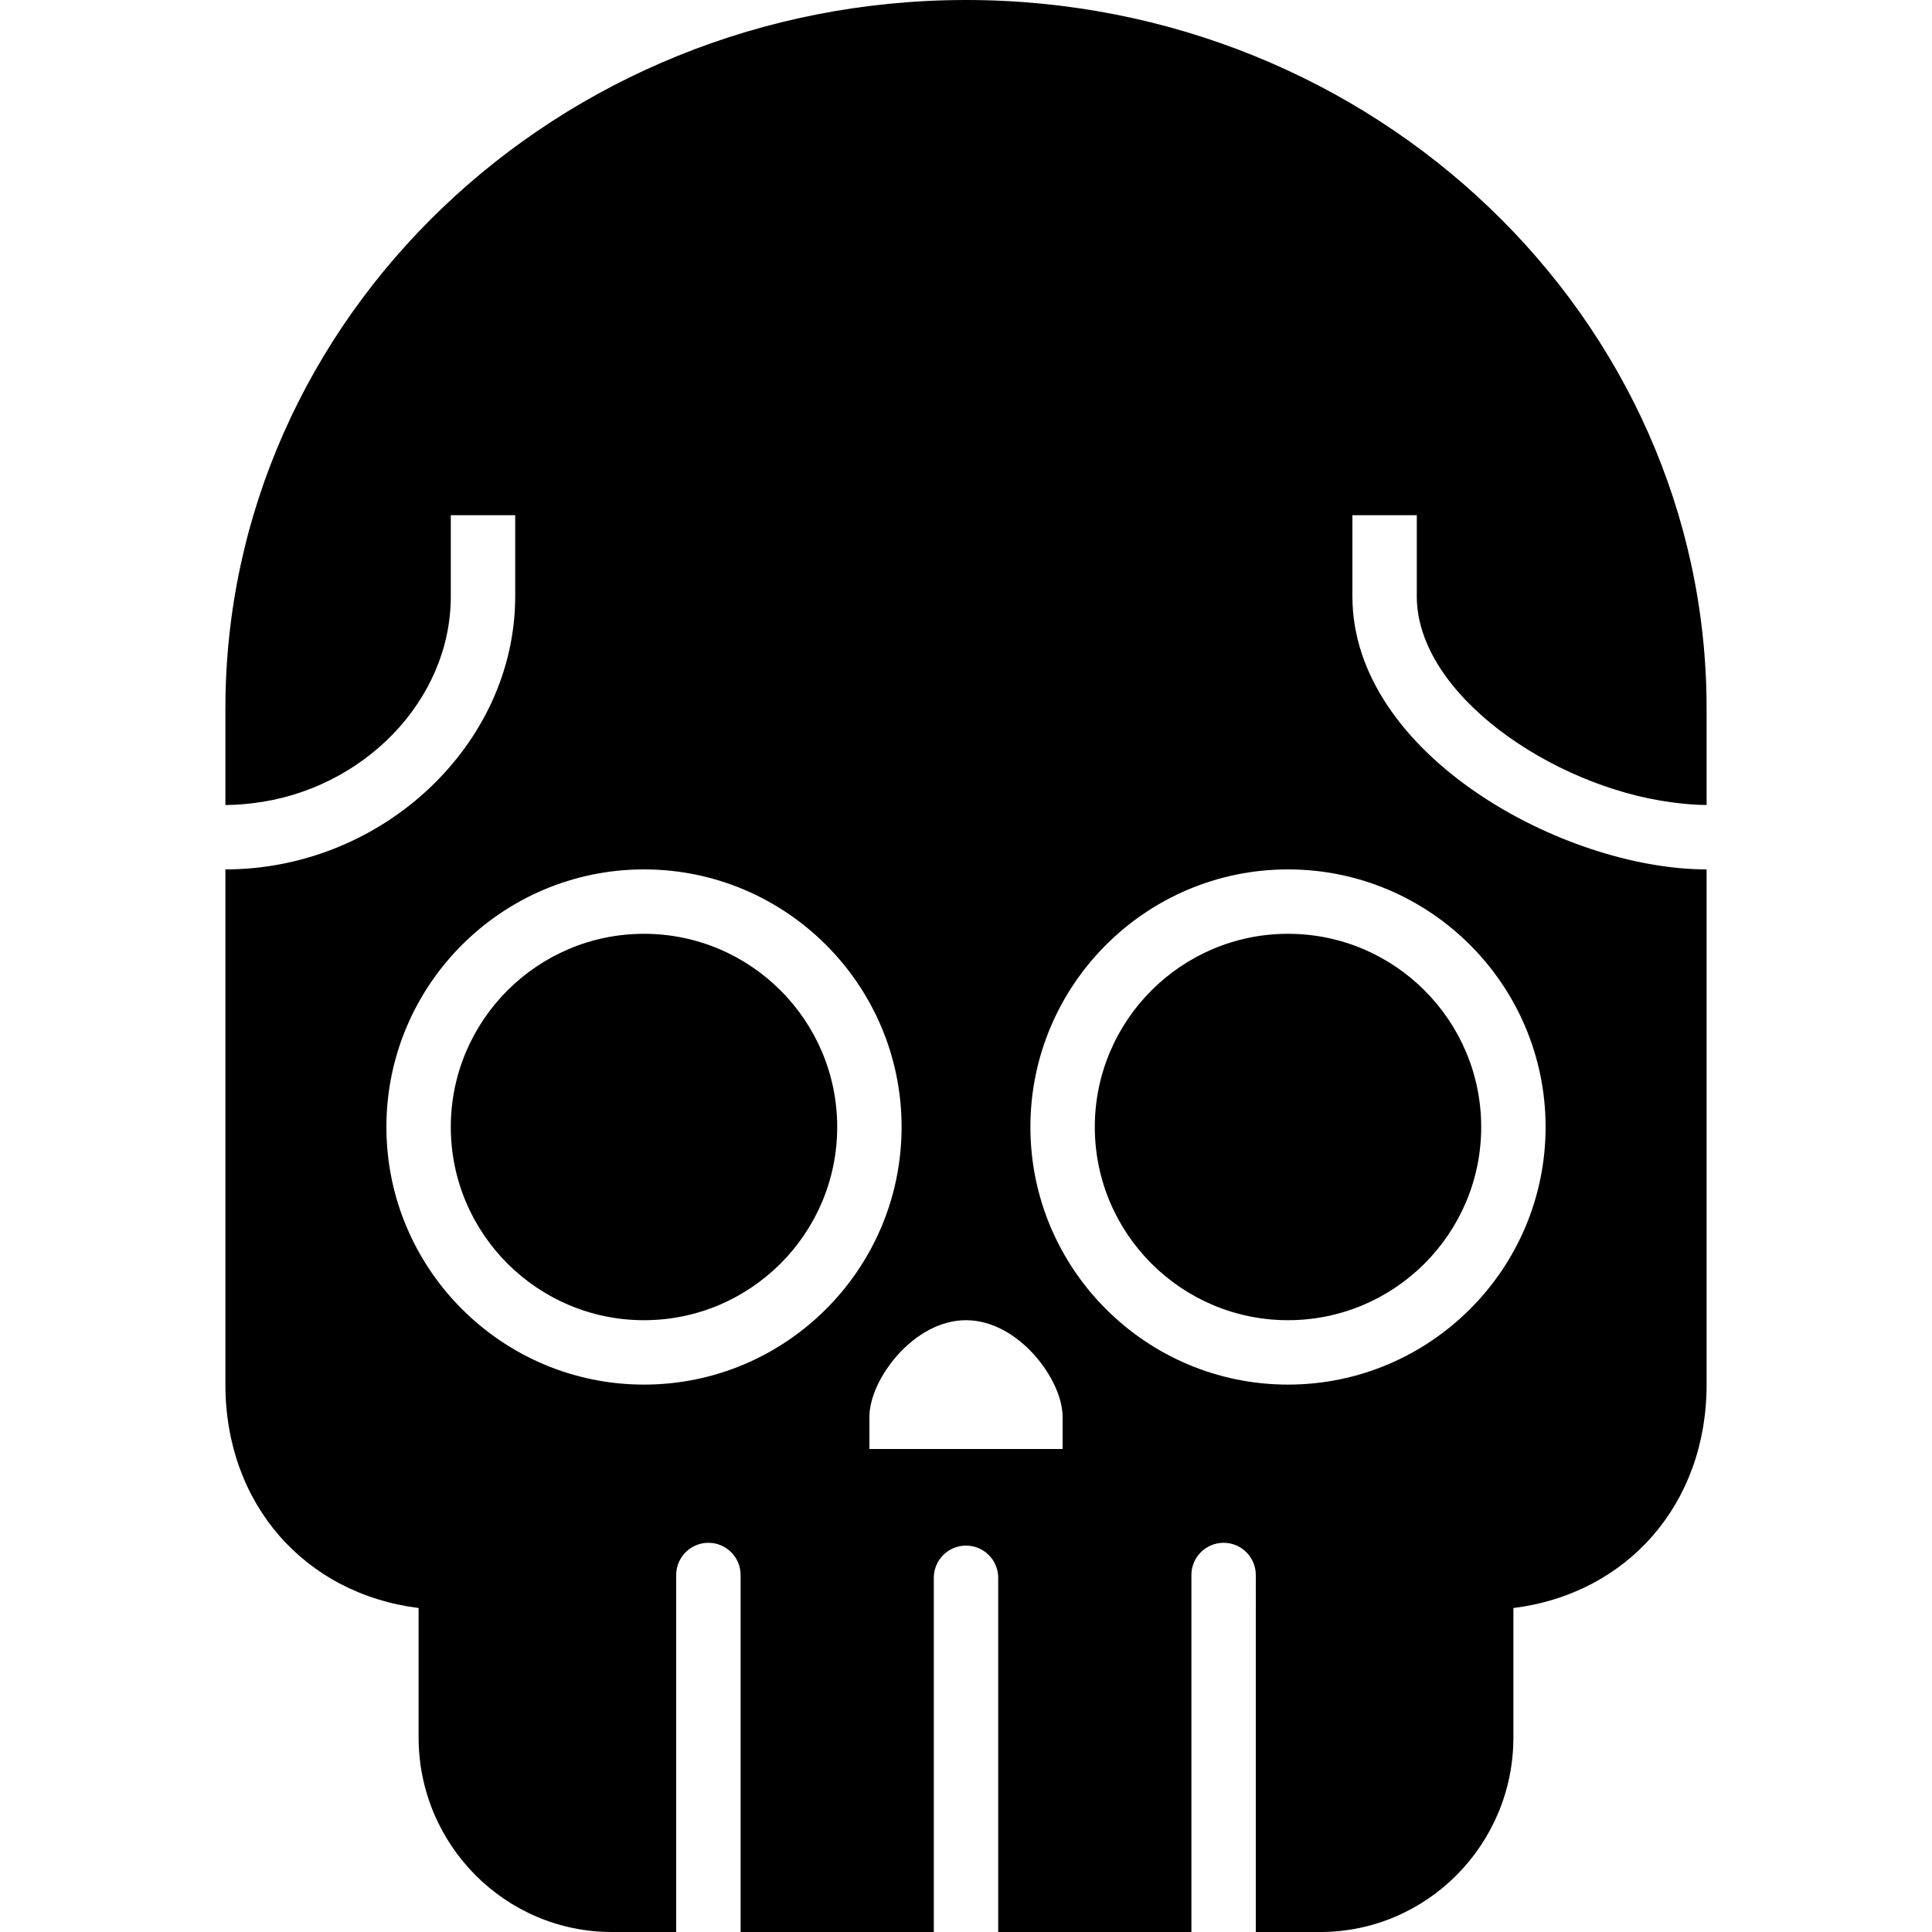 <?xml version="1.0" encoding="utf-8"?>
<!-- Generator: Adobe Illustrator 17.1.0, SVG Export Plug-In . SVG Version: 6.00 Build 0)  -->
<!DOCTYPE svg PUBLIC "-//W3C//DTD SVG 1.0//EN" "http://www.w3.org/TR/2001/REC-SVG-20010904/DTD/svg10.dtd">
<svg version="1.0" id="Layer_1" xmlns="http://www.w3.org/2000/svg" xmlns:xlink="http://www.w3.org/1999/xlink" x="0px" y="0px"
	 width="60px" height="60px" viewBox="0 0 60 60" enable-background="new 0 0 60 60" xml:space="preserve">
<g>
	<path d="M44,18.521c0,3.038,4.2,5.905,7.918,6.396C52.284,24.966,52.647,25,53,25v-3C53,9.869,42.682,0,30,0S7,9.869,7,22v3
		c0.285,0,0.566-0.022,0.844-0.055c3.413-0.4,6.156-3.176,6.156-6.424V17.25V16h2v2.521C16,23.117,11.878,27,7,27v16
		c0,3.714,2.469,6.496,6,6.938v4.018C13,57.289,15.691,60,19,60h2V48.913c0-0.552,0.448-1,1-1s1,0.448,1,1V60h6V49
		c0-0.552,0.448-1,1-1s1,0.448,1,1v11h6V48.913c0-0.552,0.448-1,1-1s1,0.448,1,1V60h2c3.309,0,6-2.711,6-6.043v-4.018
		c3.531-0.442,6-3.224,6-6.938V27c-4.43,0-11-3.56-11-8.479V16h2v1V18.521z M20,43c-4.411,0-8-3.589-8-8s3.589-8,8-8s8,3.589,8,8
		S24.411,43,20,43z M33,45h-6v-1c0-1.157,1.373-3,3-3s3,1.843,3,3V45z M48,35c0,4.411-3.589,8-8,8s-8-3.589-8-8s3.589-8,8-8
		S48,30.589,48,35z"/>
	<path d="M34,35c0,3.309,2.691,6,6,6s6-2.691,6-6s-2.691-6-6-6S34,31.691,34,35z"/>
	<path d="M20,29c-3.309,0-6,2.691-6,6s2.691,6,6,6s6-2.691,6-6S23.309,29,20,29z"/>
</g>
</svg>
